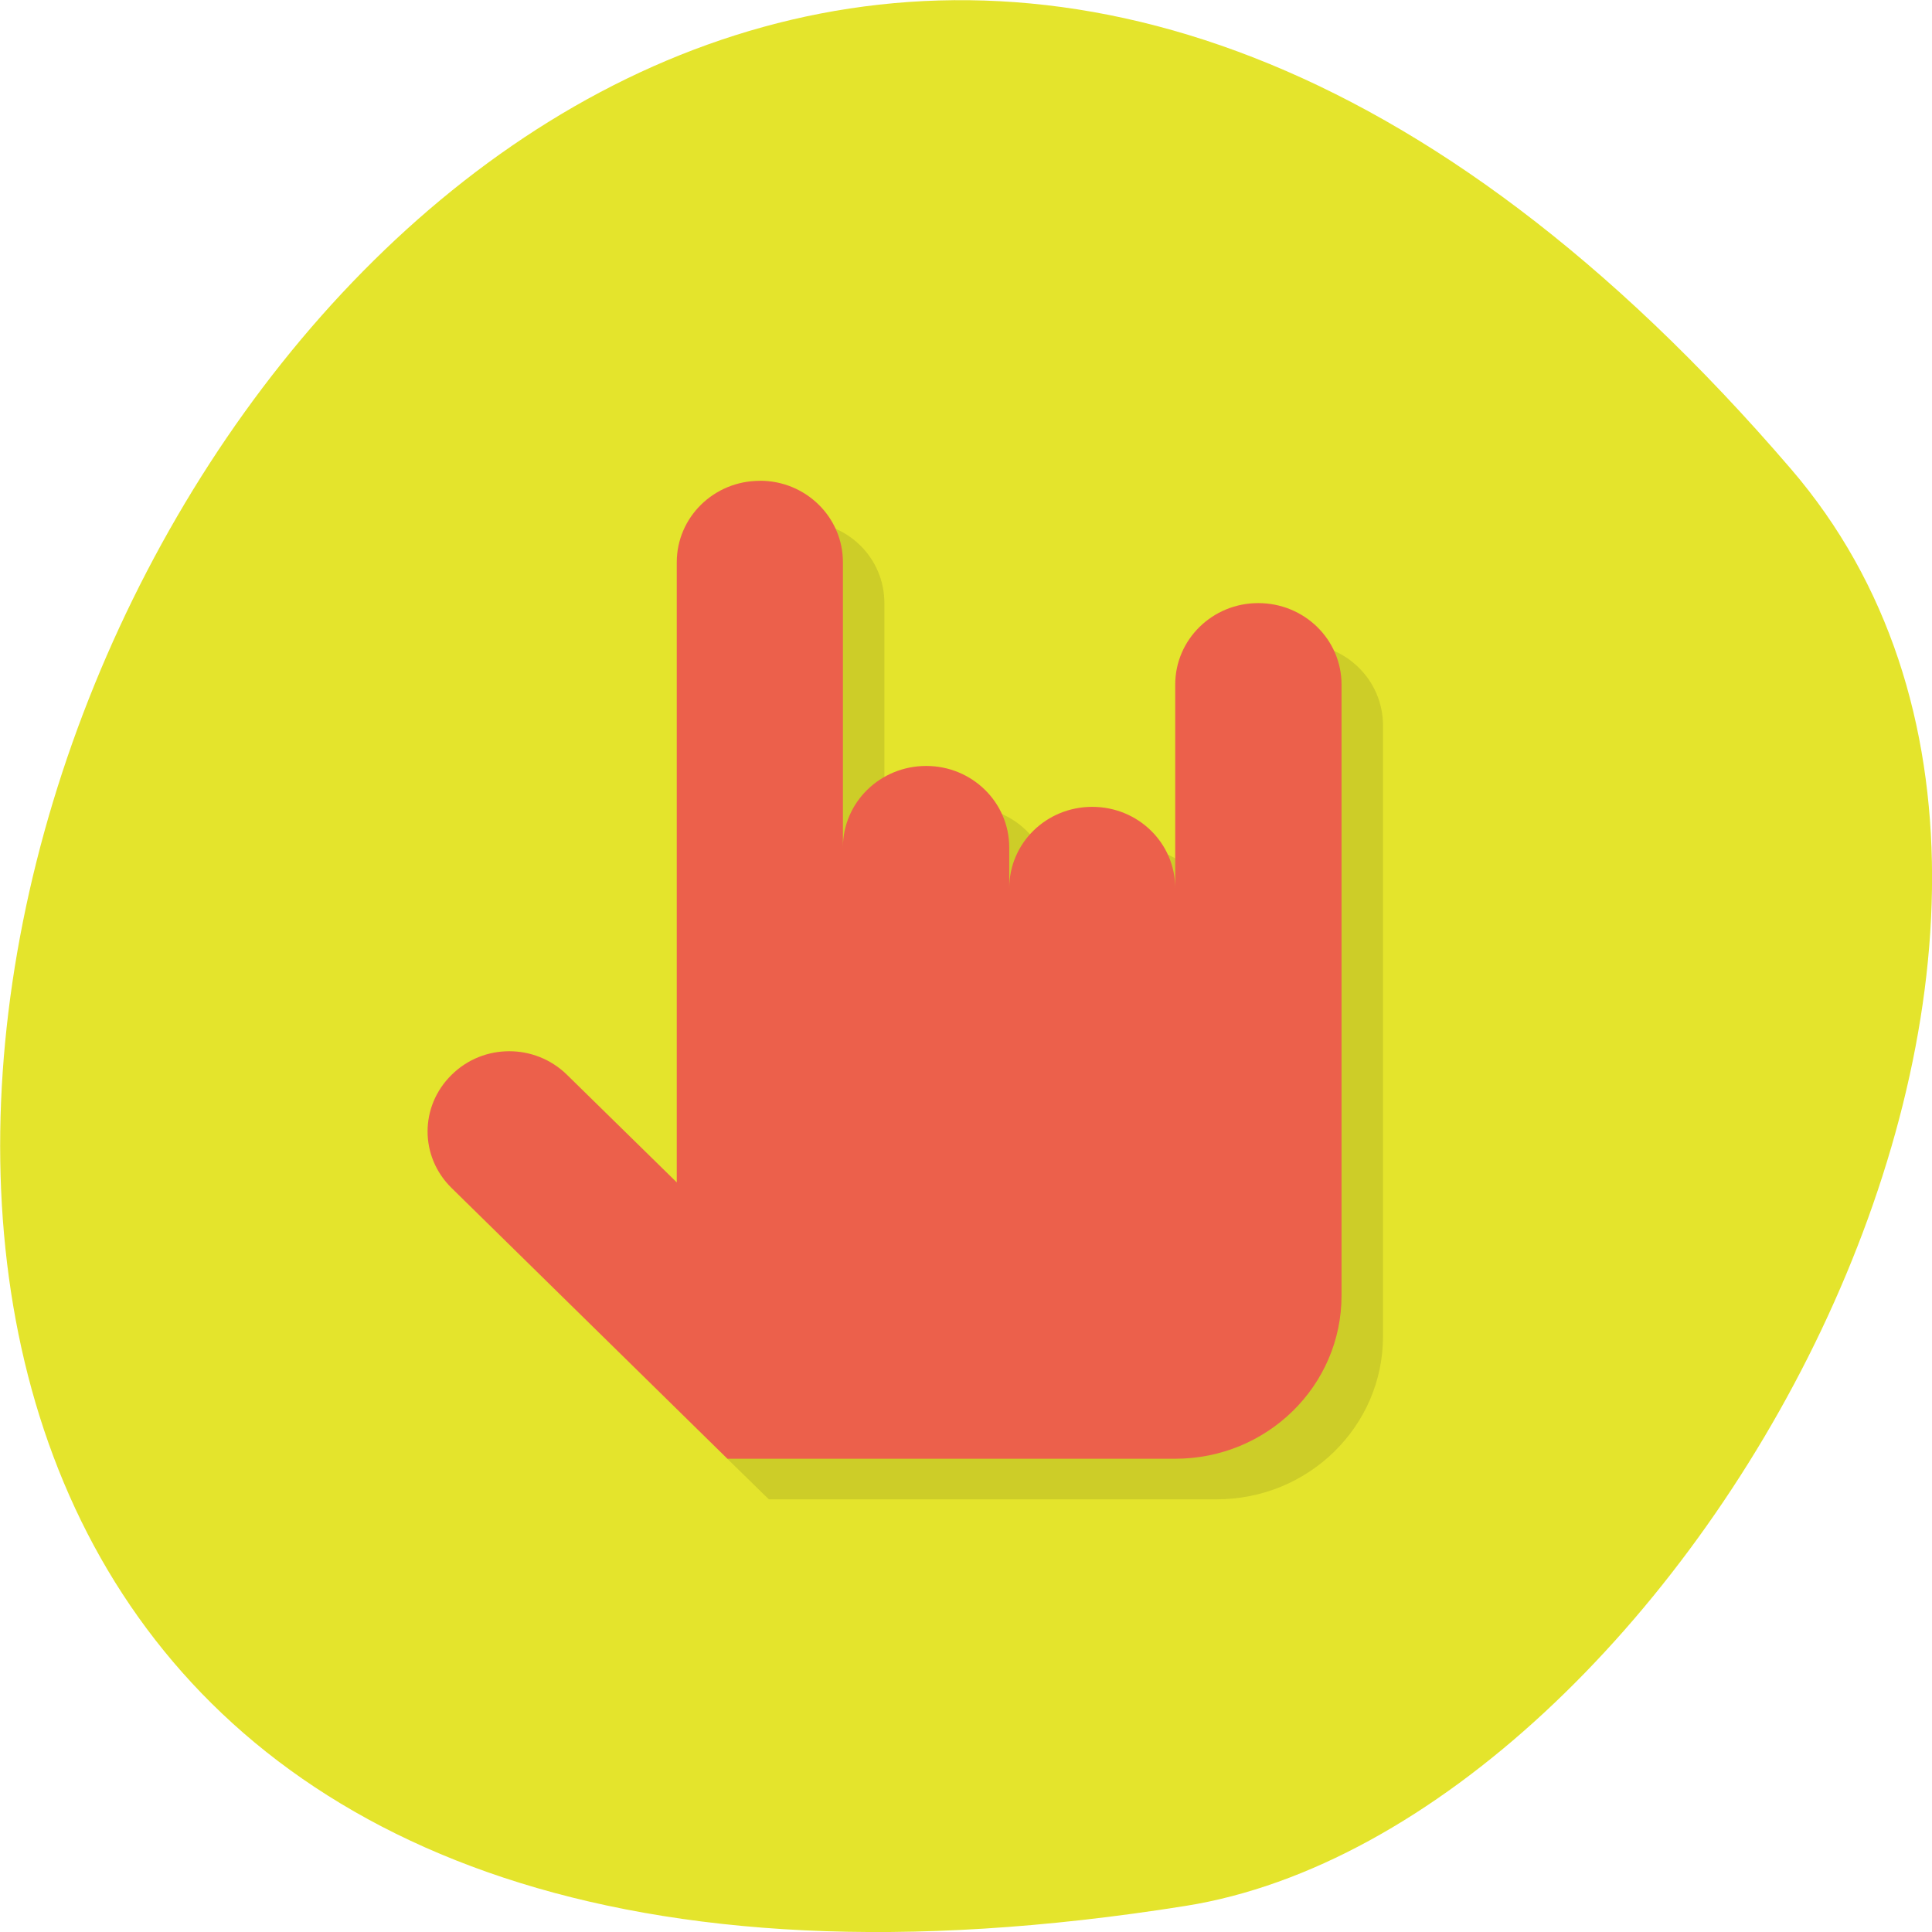 <svg xmlns="http://www.w3.org/2000/svg" viewBox="0 0 24 24"><path d="m 22.25 5.828 c -18.13 -21.12 -35.566 22.313 -7.523 17.848 c 6.148 -0.98 12.41 -12.156 7.523 -17.848" fill="#e4e42c"/><path d="m 9.953 6.48 l -0.918 11.641 l 0.516 0.504 h 5.563 c 1.141 0 2.066 -0.906 2.066 -2.023 v -7.59 c 0 -0.563 -0.461 -1.016 -1.031 -1.016 c 0 0 -1.035 3.543 -1.035 3.543 c 0 -0.559 -0.461 -1.012 -1.031 -1.012 l -1.031 0.508 c 0 -0.563 -0.461 -1.012 -1.031 -1.012 c 0 0 -1.035 1.012 -1.035 1.012 v -3.543 c 0 -0.563 -0.457 -1.012 -1.031 -1.012" fill-opacity="0.102"/><path d="m 9.438 5.973 c -0.57 0 -1.031 0.453 -1.031 1.012 v 7.703 l -1.363 -1.336 c -0.398 -0.391 -1.039 -0.391 -1.434 0 c -0.398 0.391 -0.398 1.016 0 1.406 l 3.426 3.363 h 5.563 c 1.141 0 2.066 -0.906 2.066 -2.027 v -7.59 c 0 -0.559 -0.461 -1.012 -1.035 -1.012 c -0.57 0 -1.031 0.453 -1.031 1.012 v 2.531 c 0 -0.563 -0.461 -1.012 -1.031 -1.012 c -0.57 0 -1.031 0.449 -1.031 1.012 v -0.508 c 0 -0.559 -0.461 -1.012 -1.031 -1.012 c -0.574 0 -1.035 0.453 -1.035 1.012 v -3.543 c 0 -0.559 -0.461 -1.012 -1.031 -1.012" fill="#ec604b"/></svg>
